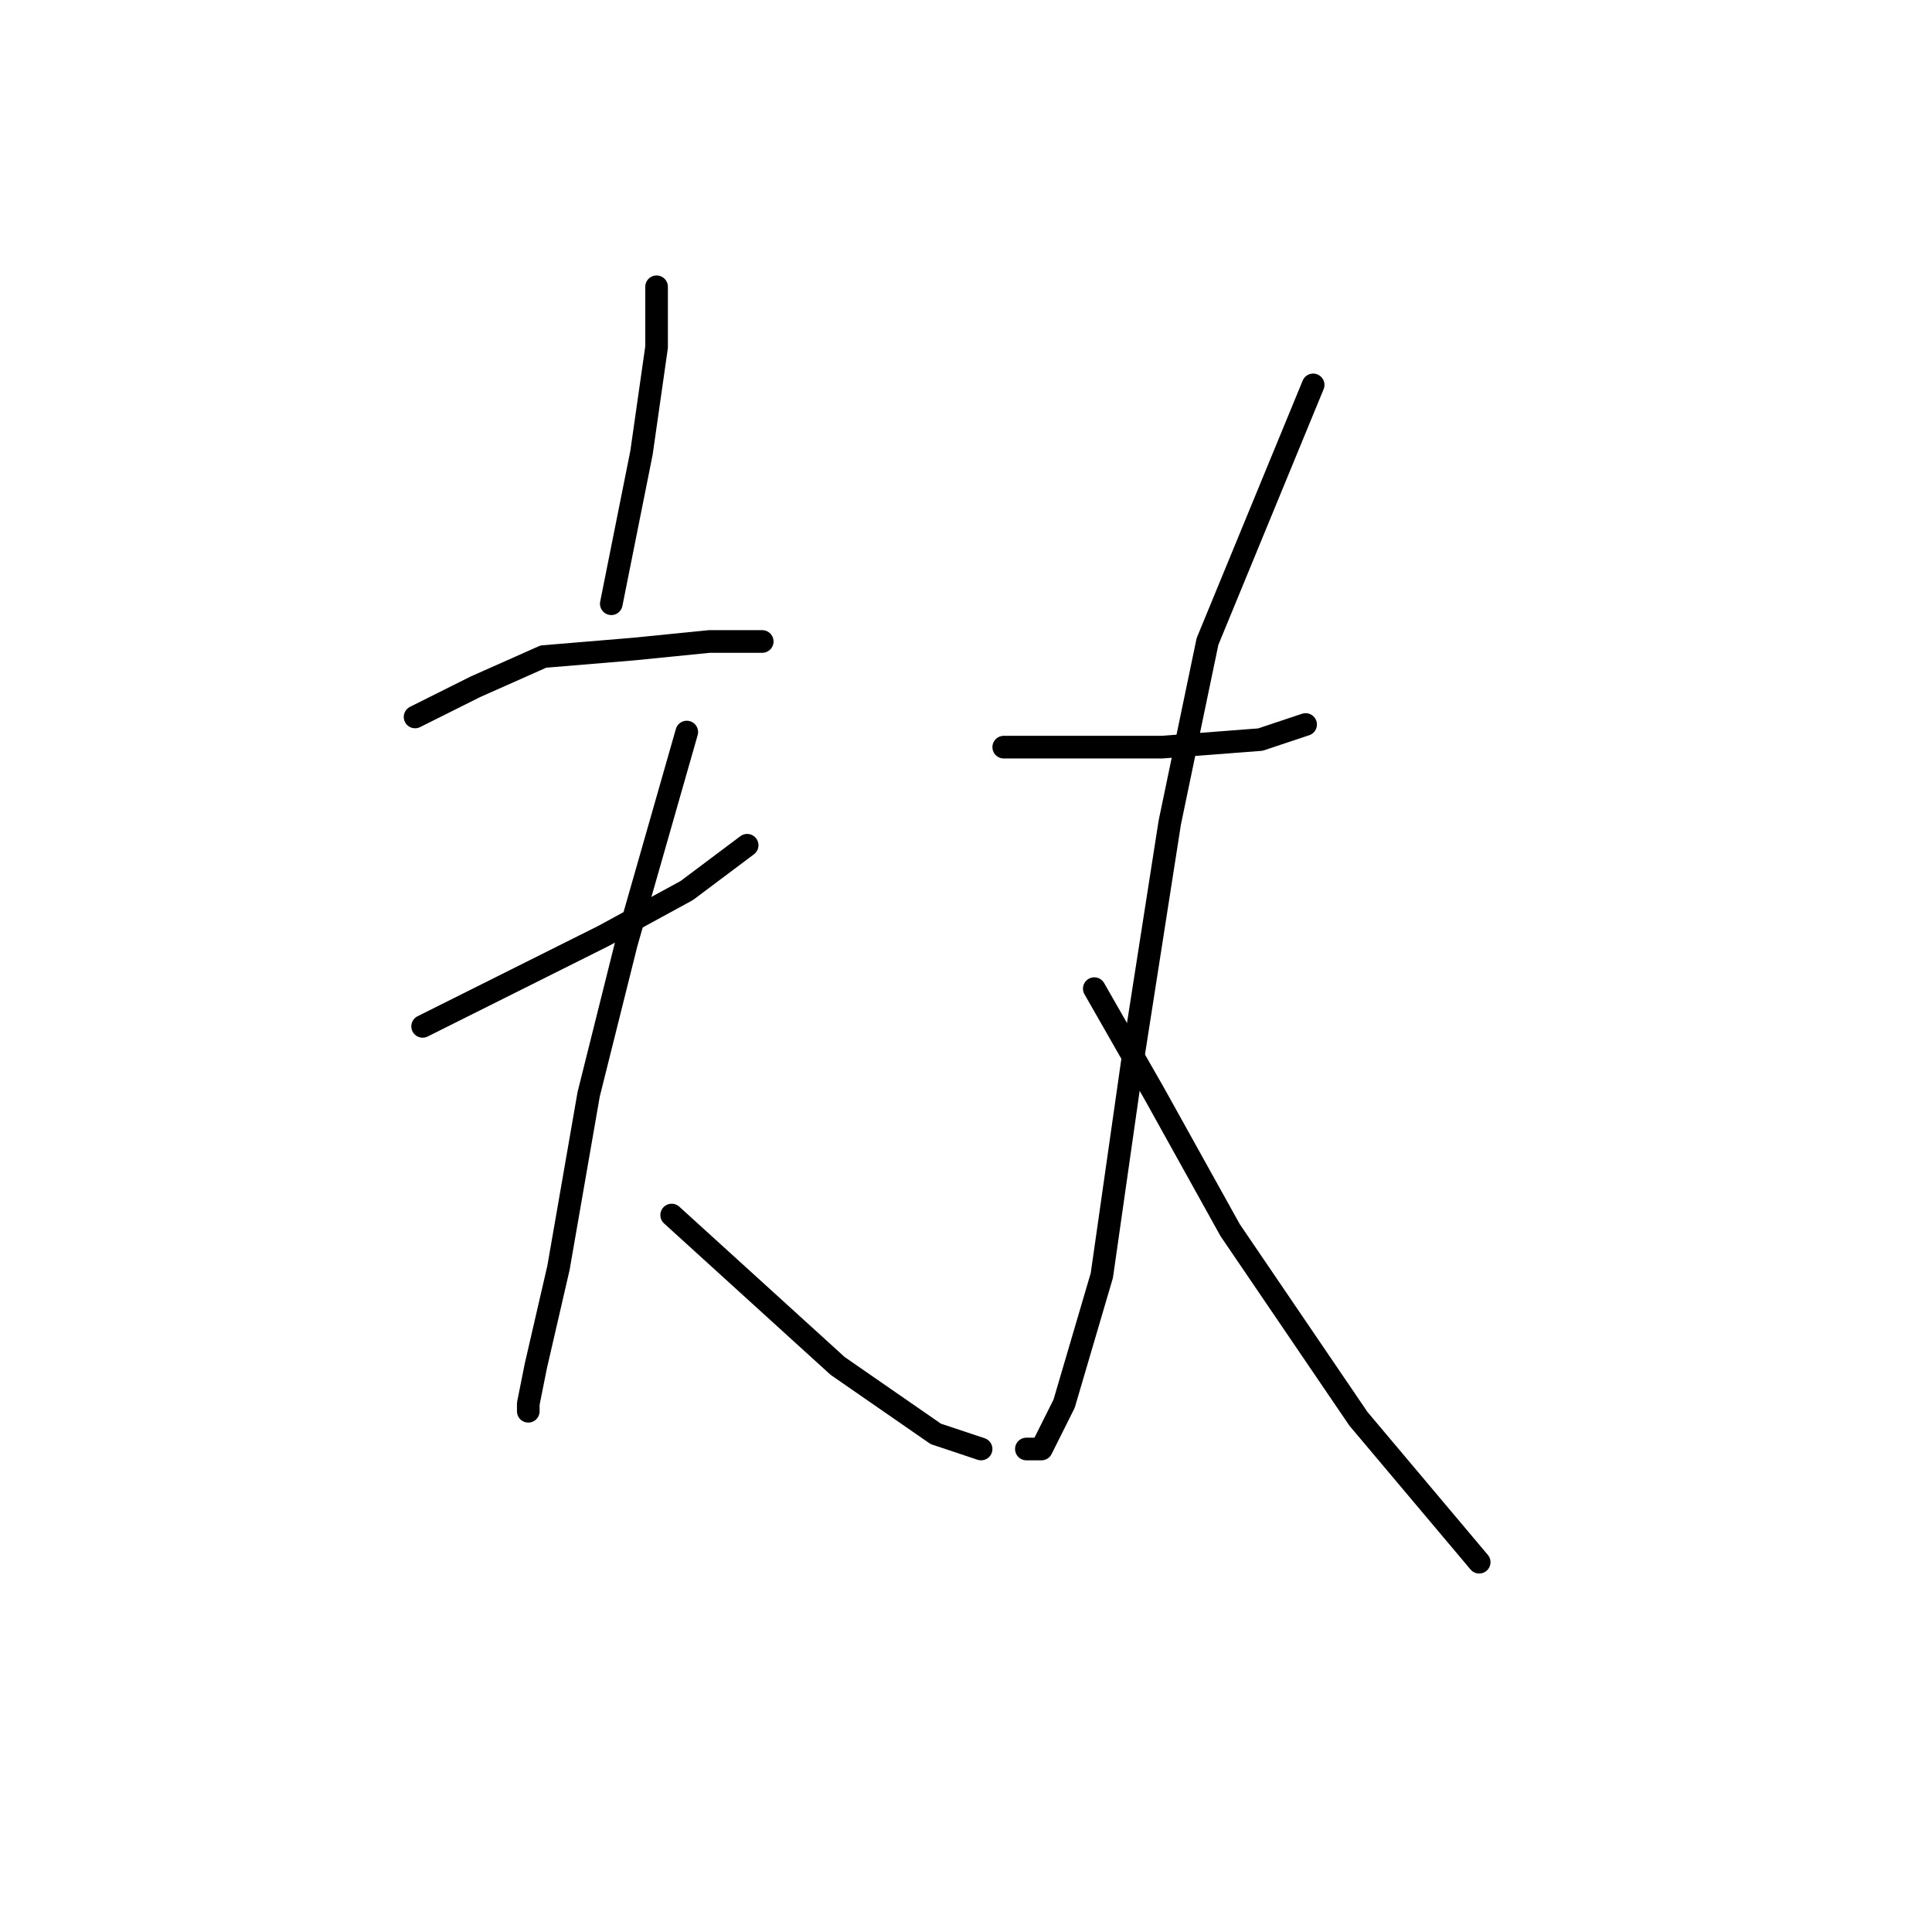 <?xml version="1.0" standalone="no"?>
    <svg width="256" height="256" xmlns="http://www.w3.org/2000/svg" version="1.1">
    <polyline stroke="black" stroke-width="3" stroke-linecap="round" fill="transparent" stroke-linejoin="round" points="87 38 87 42 87 46 85 60 82 75 81 80 81 80 " />
        <polyline stroke="black" stroke-width="3" stroke-linecap="round" fill="transparent" stroke-linejoin="round" points="55 95 59 93 63 91 72 87 84 86 94 85 101 85 101 85 " />
        <polyline stroke="black" stroke-width="3" stroke-linecap="round" fill="transparent" stroke-linejoin="round" points="56 136 68 130 80 124 91 118 99 112 99 112 " />
        <polyline stroke="black" stroke-width="3" stroke-linecap="round" fill="transparent" stroke-linejoin="round" points="91 97 87 111 83 125 78 145 74 168 71 181 70 186 70 187 70 187 " />
        <polyline stroke="black" stroke-width="3" stroke-linecap="round" fill="transparent" stroke-linejoin="round" points="89 161 100 171 111 181 124 190 130 192 130 192 " />
        <polyline stroke="black" stroke-width="3" stroke-linecap="round" fill="transparent" stroke-linejoin="round" points="133 99 137 99 141 99 149 99 154 99 167 98 173 96 173 96 " />
        <polyline stroke="black" stroke-width="3" stroke-linecap="round" fill="transparent" stroke-linejoin="round" points="174 51 167 68 160 85 155 109 150 141 146 169 141 186 138 192 136 192 136 192 " />
        <polyline stroke="black" stroke-width="3" stroke-linecap="round" fill="transparent" stroke-linejoin="round" points="145 131 149 138 153 145 163 163 180 188 196 207 196 207 " />
        </svg>